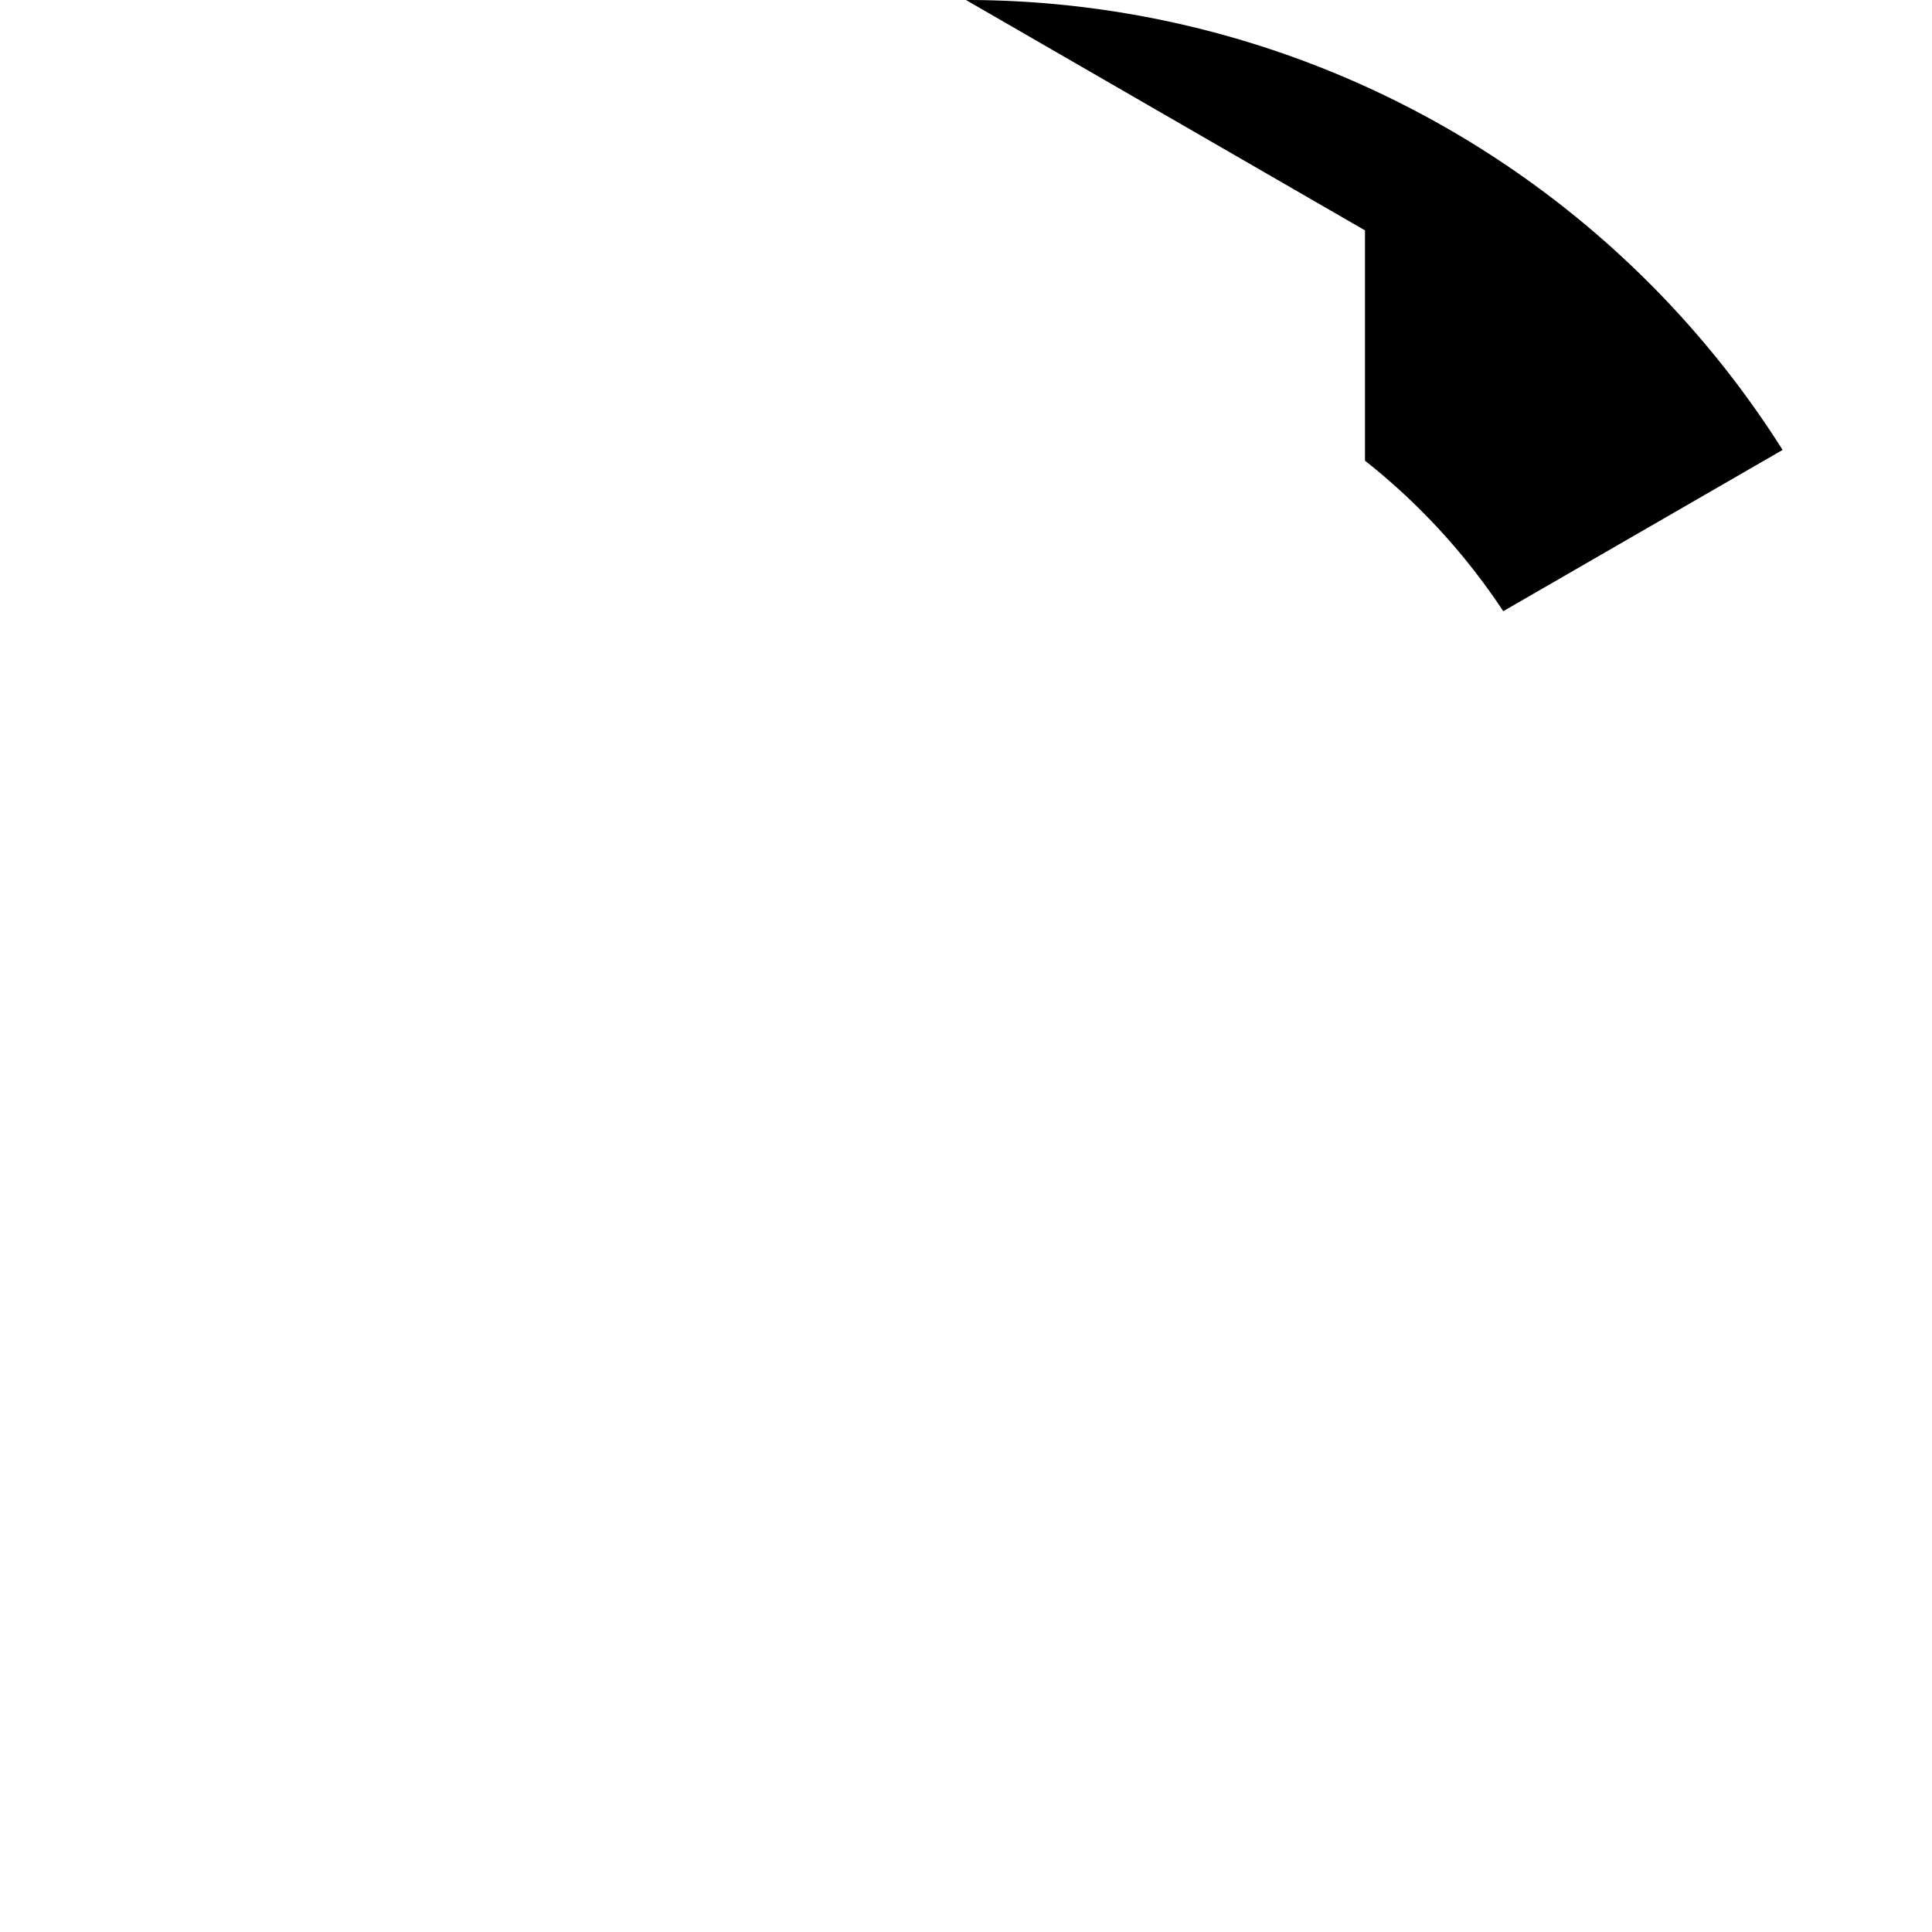 <svg height="100" viewBox="-50 -50 100 100" width="100" xmlns="http://www.w3.org/2000/svg">
<path d="M0,-50 A50,50,0,0,1,42.267,-26.712 L27.808,-18.364 A33.324,33.324,0,0,0,20.651,-26.155 V-38.077 z" fill="black" transform="rotate(0, 0, 0)"/>
</svg>